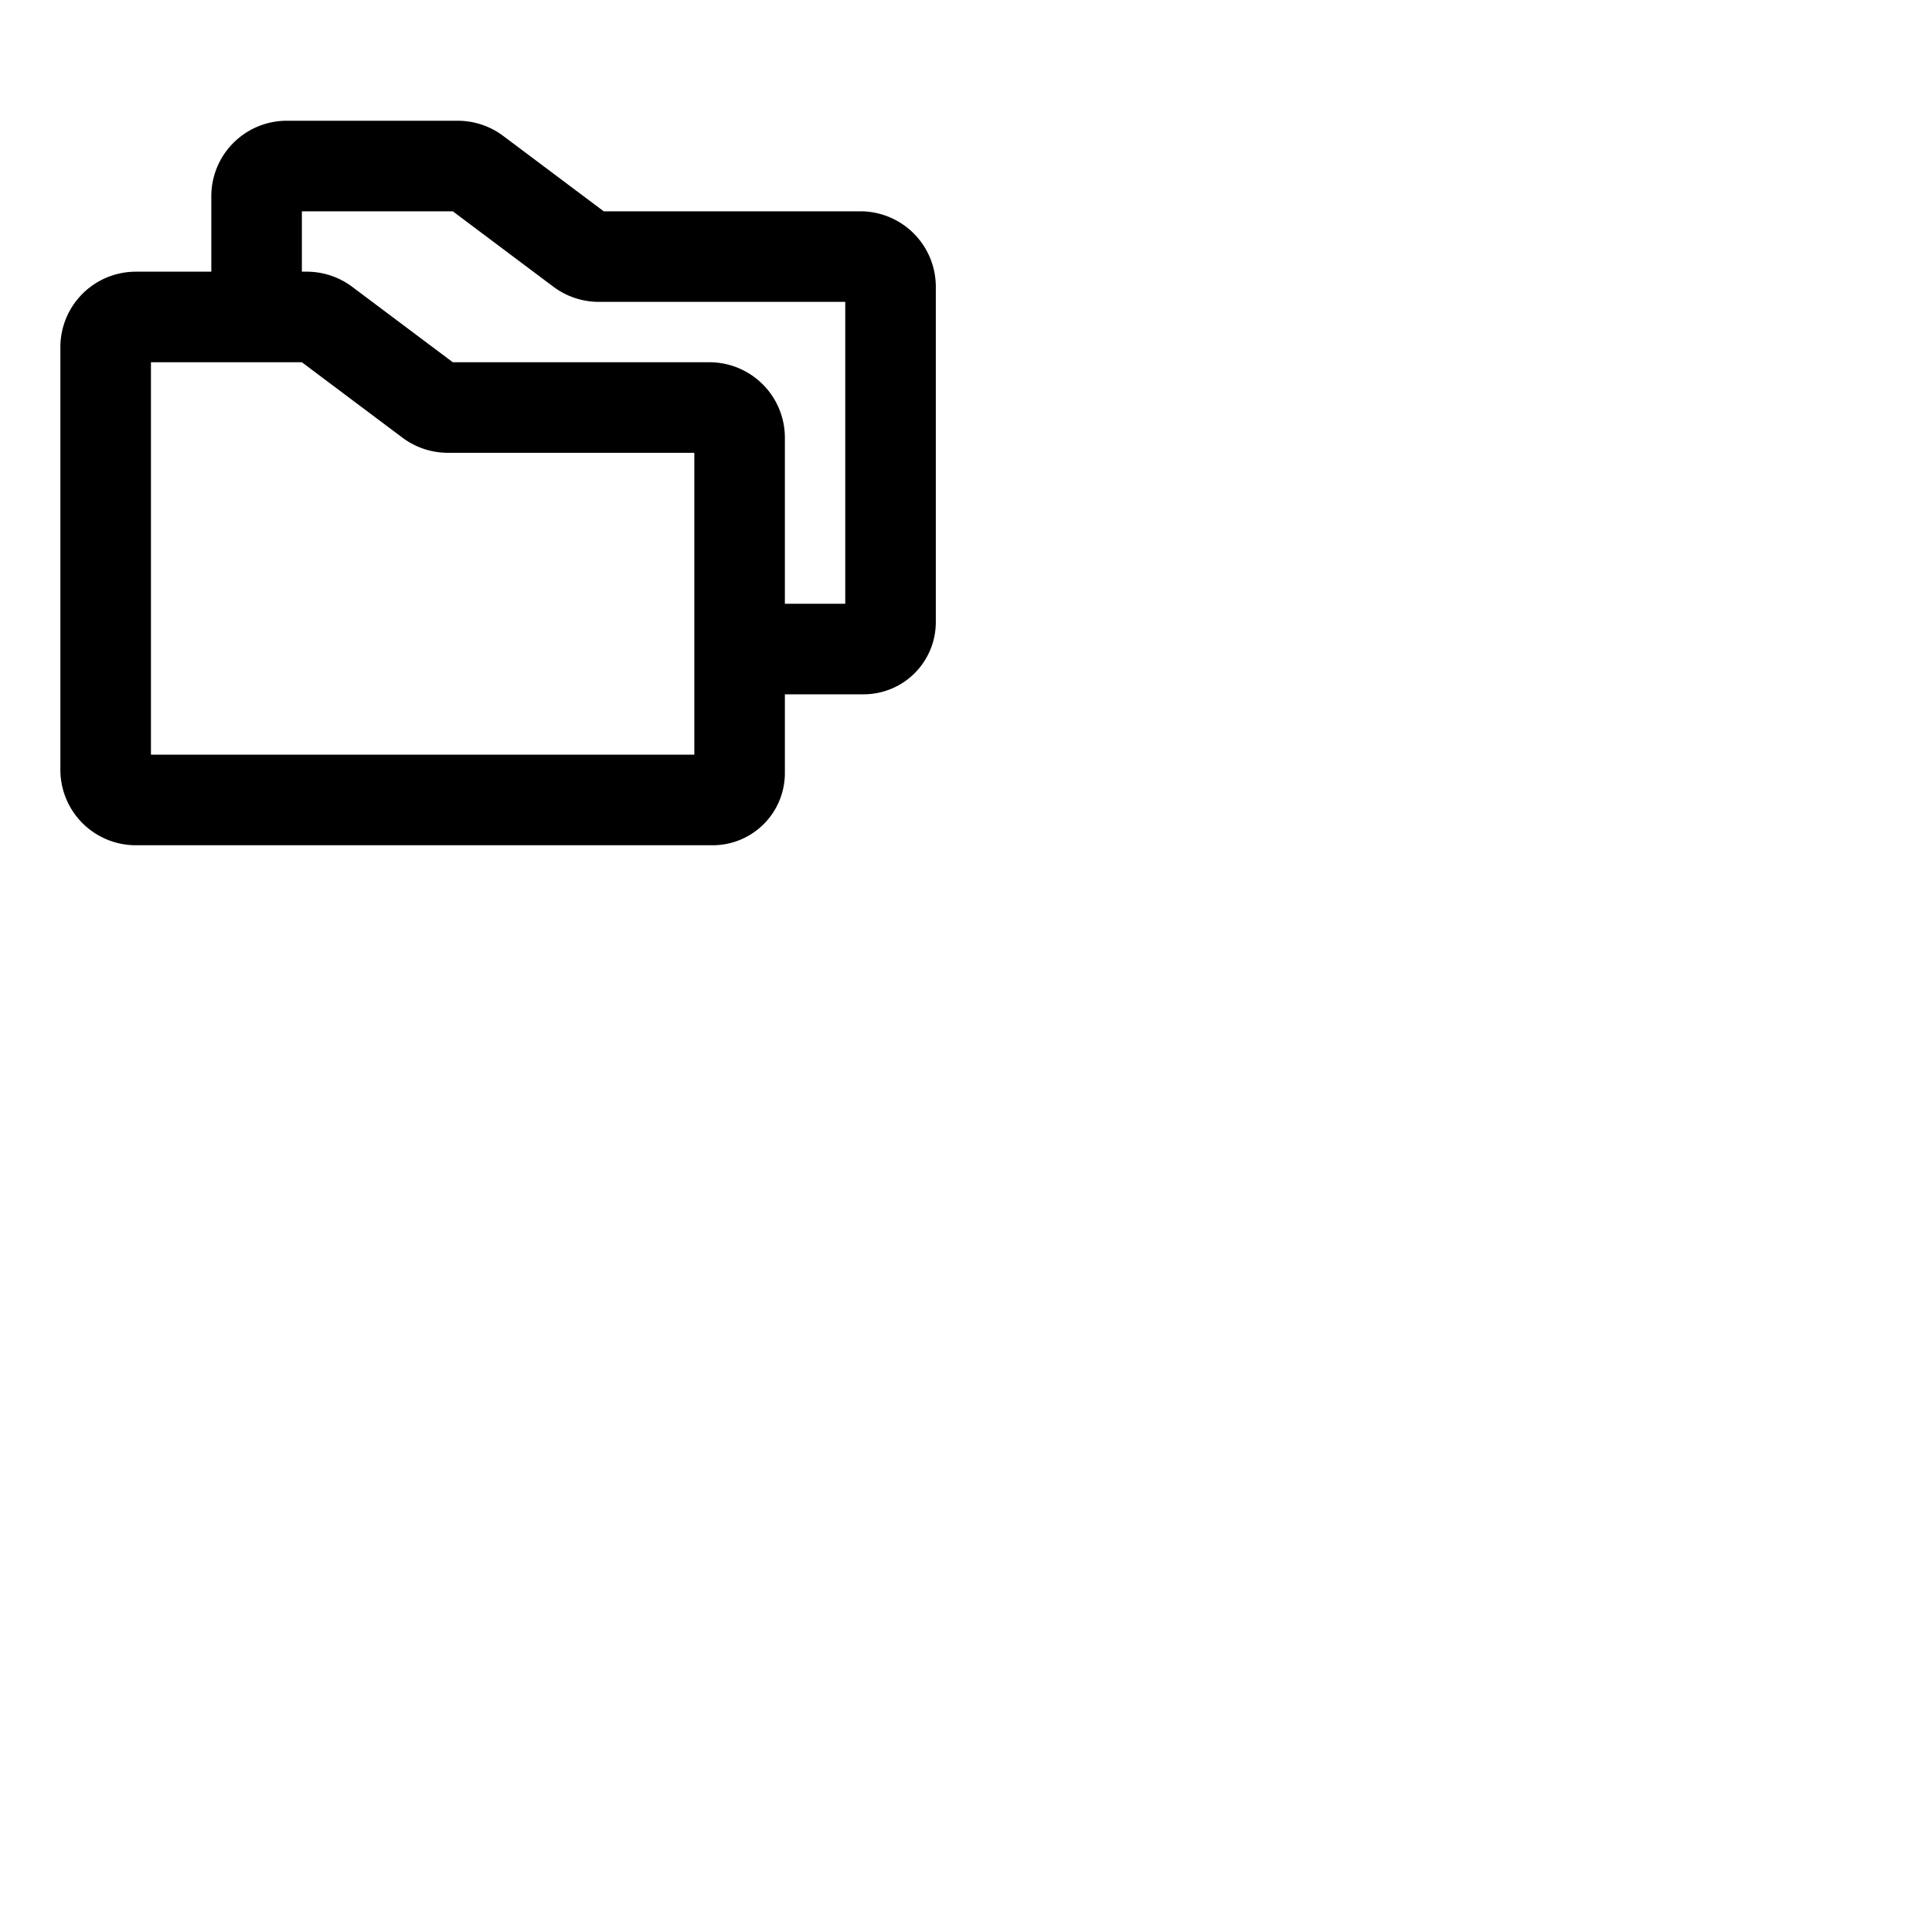 <svg xmlns="http://www.w3.org/2000/svg" version="1.1" viewBox="0 0 512 512" fill="currentColor"><path fill="currentColor" d="M228 56h-68l-26.67-20a20.12 20.12 0 0 0-12-4H76a20 20 0 0 0-20 20v20H36a20 20 0 0 0-20 20v112a20 20 0 0 0 20 20h152.89A19.13 19.13 0 0 0 208 204.89V184h20.89A19.13 19.13 0 0 0 248 164.89V76a20 20 0 0 0-20-20m-44 144H40V96h40l26.67 20a20.12 20.12 0 0 0 12 4H184Zm40-40h-16v-44a20 20 0 0 0-20-20h-68L93.33 76a20.12 20.12 0 0 0-12-4H80V56h40l26.67 20a20.12 20.12 0 0 0 12 4H224Z"/></svg>